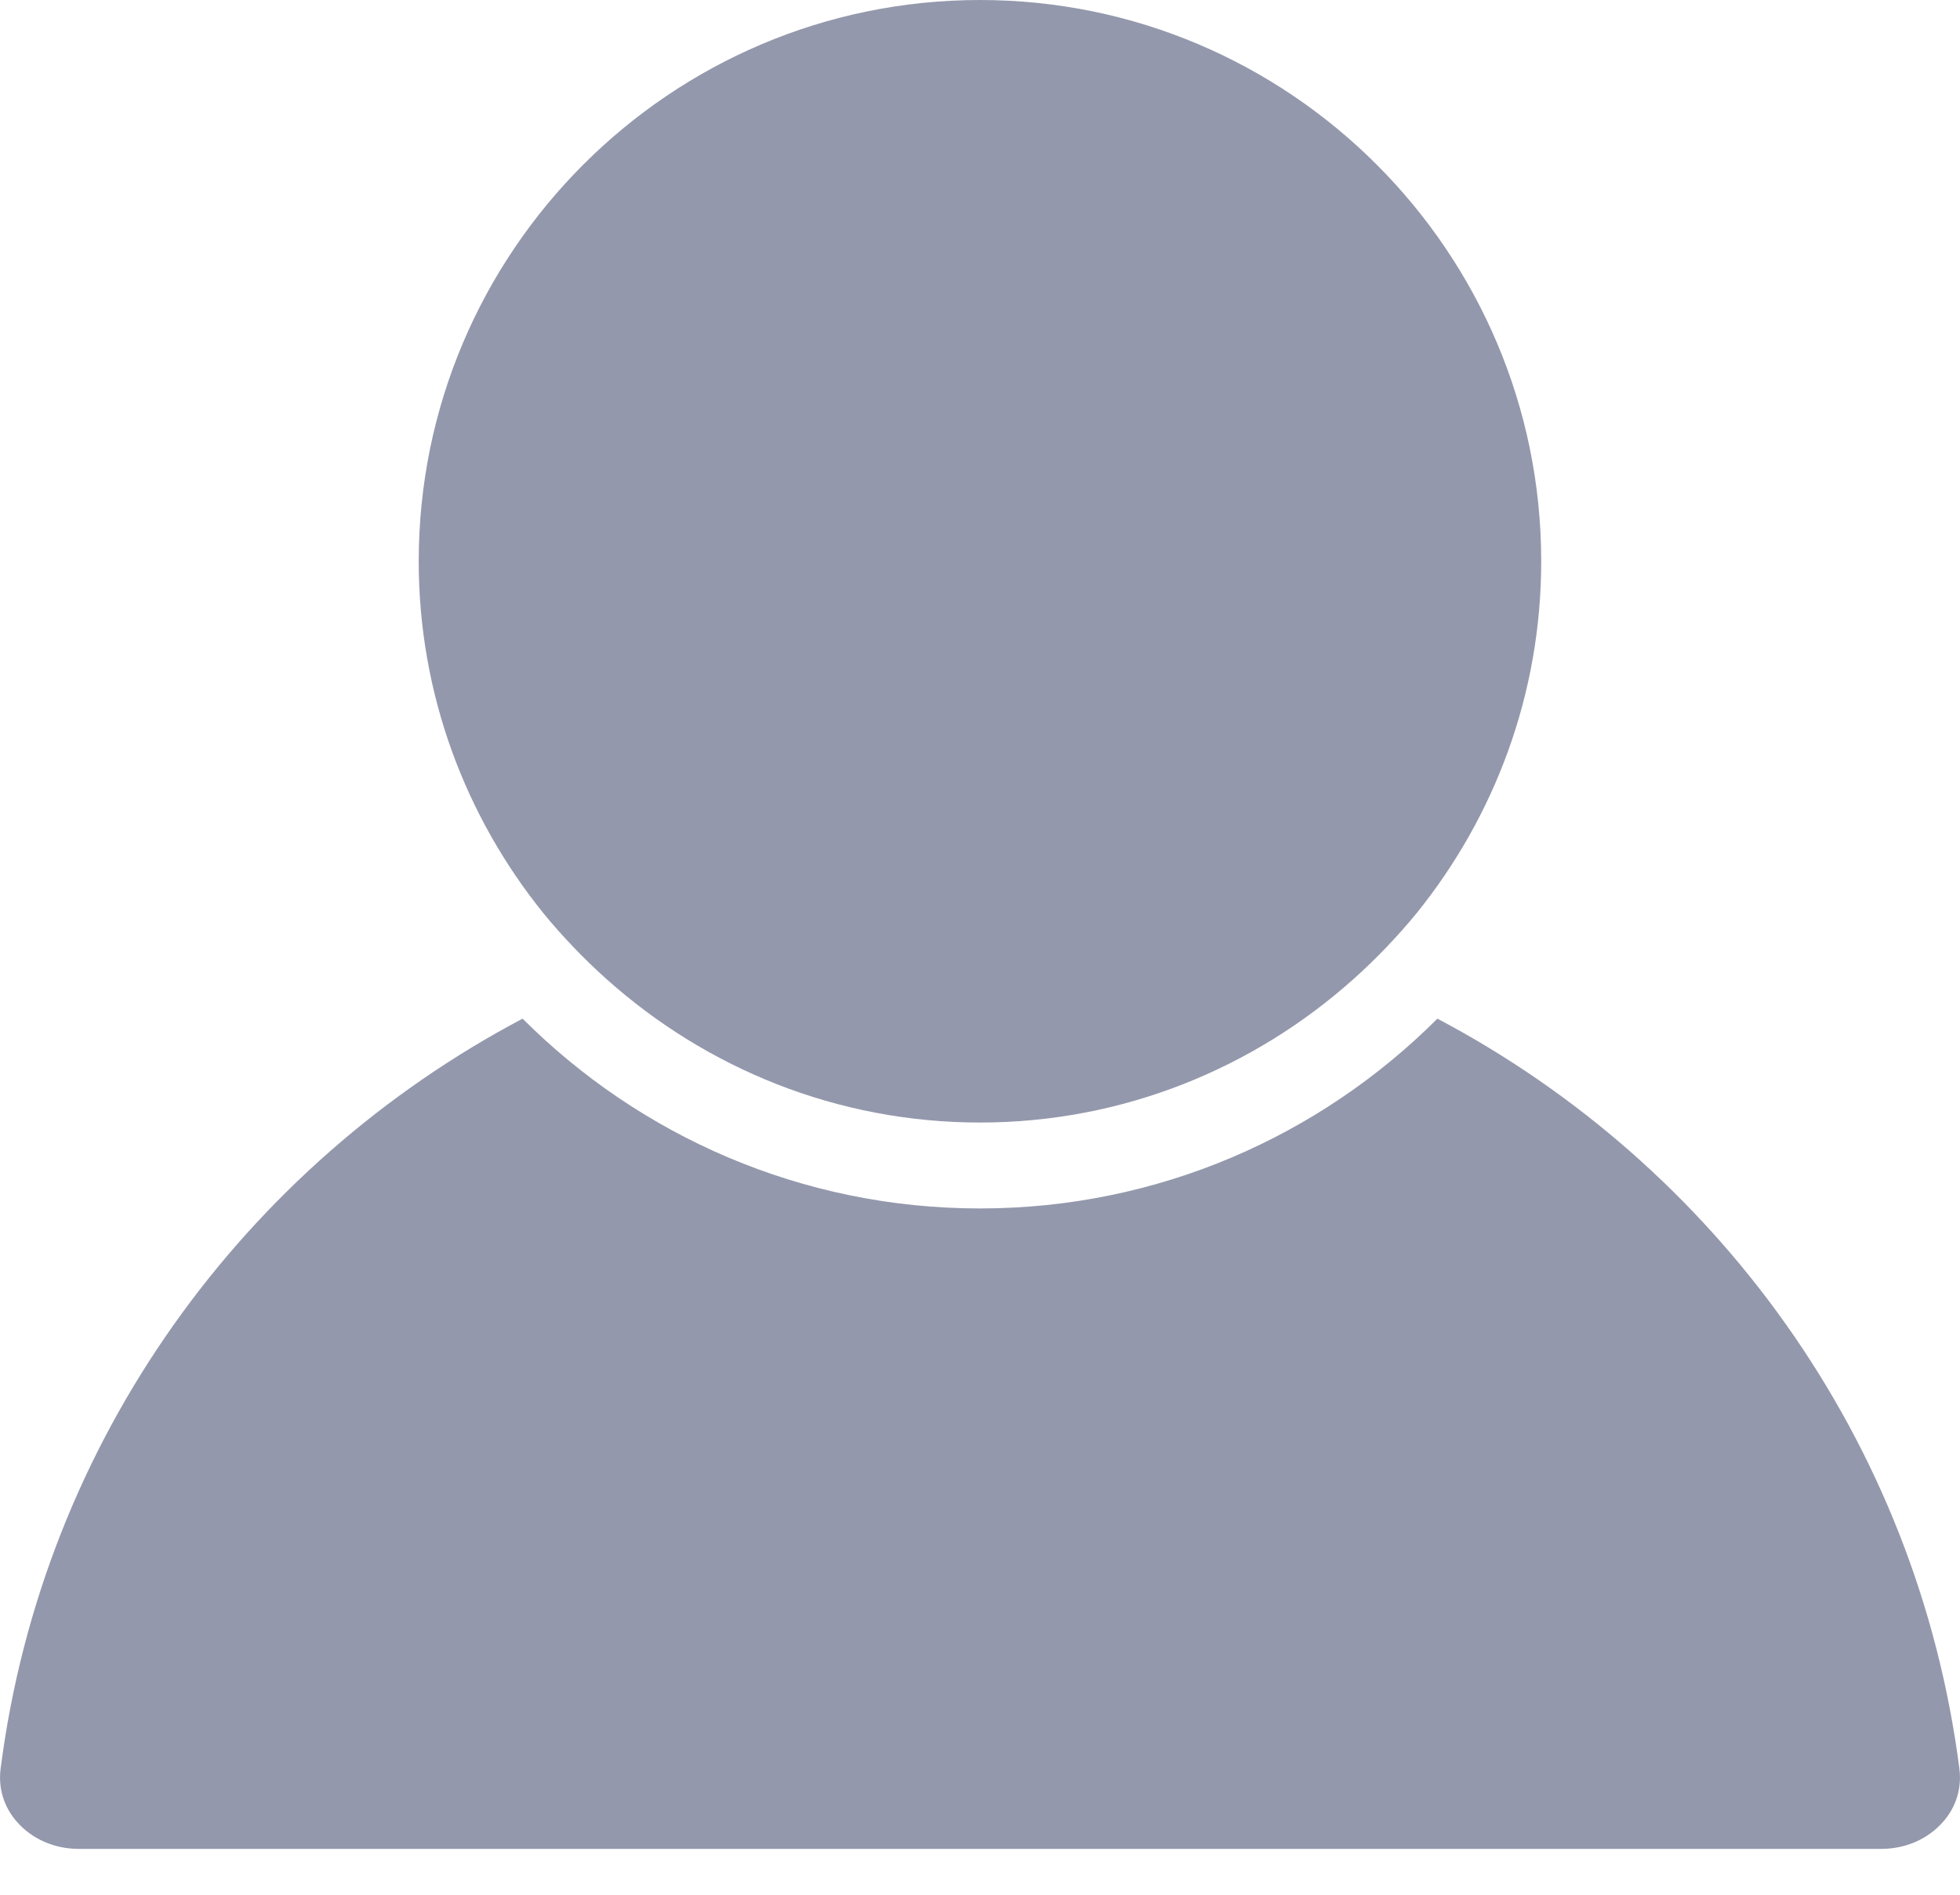 <svg width="30" height="29" viewBox="0 0 30 29" fill="none" xmlns="http://www.w3.org/2000/svg">
<g opacity="0.5">
<path d="M1.202 28.298H28.797C29.166 28.298 29.51 28.148 29.74 27.885C29.941 27.658 30.029 27.37 29.991 27.073C29.344 22.032 26.244 17.831 22.001 15.591C20.207 17.385 17.731 18.496 15 18.496C12.269 18.496 9.793 17.385 7.999 15.591C3.756 17.83 0.655 22.032 0.009 27.073C-0.029 27.37 0.06 27.659 0.26 27.885C0.49 28.148 0.834 28.298 1.202 28.298Z" fill="#2A3259"/>
<path d="M8.782 14.501C8.943 14.67 9.111 14.831 9.285 14.987C10.806 16.347 12.805 17.181 15 17.181C17.195 17.181 19.194 16.346 20.715 14.987C20.889 14.831 21.057 14.67 21.218 14.501C21.378 14.332 21.535 14.159 21.682 13.978C22.873 12.503 23.59 10.63 23.59 8.591C23.59 3.853 19.736 0 15 0C10.263 0 6.409 3.854 6.409 8.591C6.409 10.63 7.127 12.503 8.318 13.978C8.465 14.159 8.621 14.332 8.782 14.501Z" fill="#2A3259"/>
</g>
</svg>
